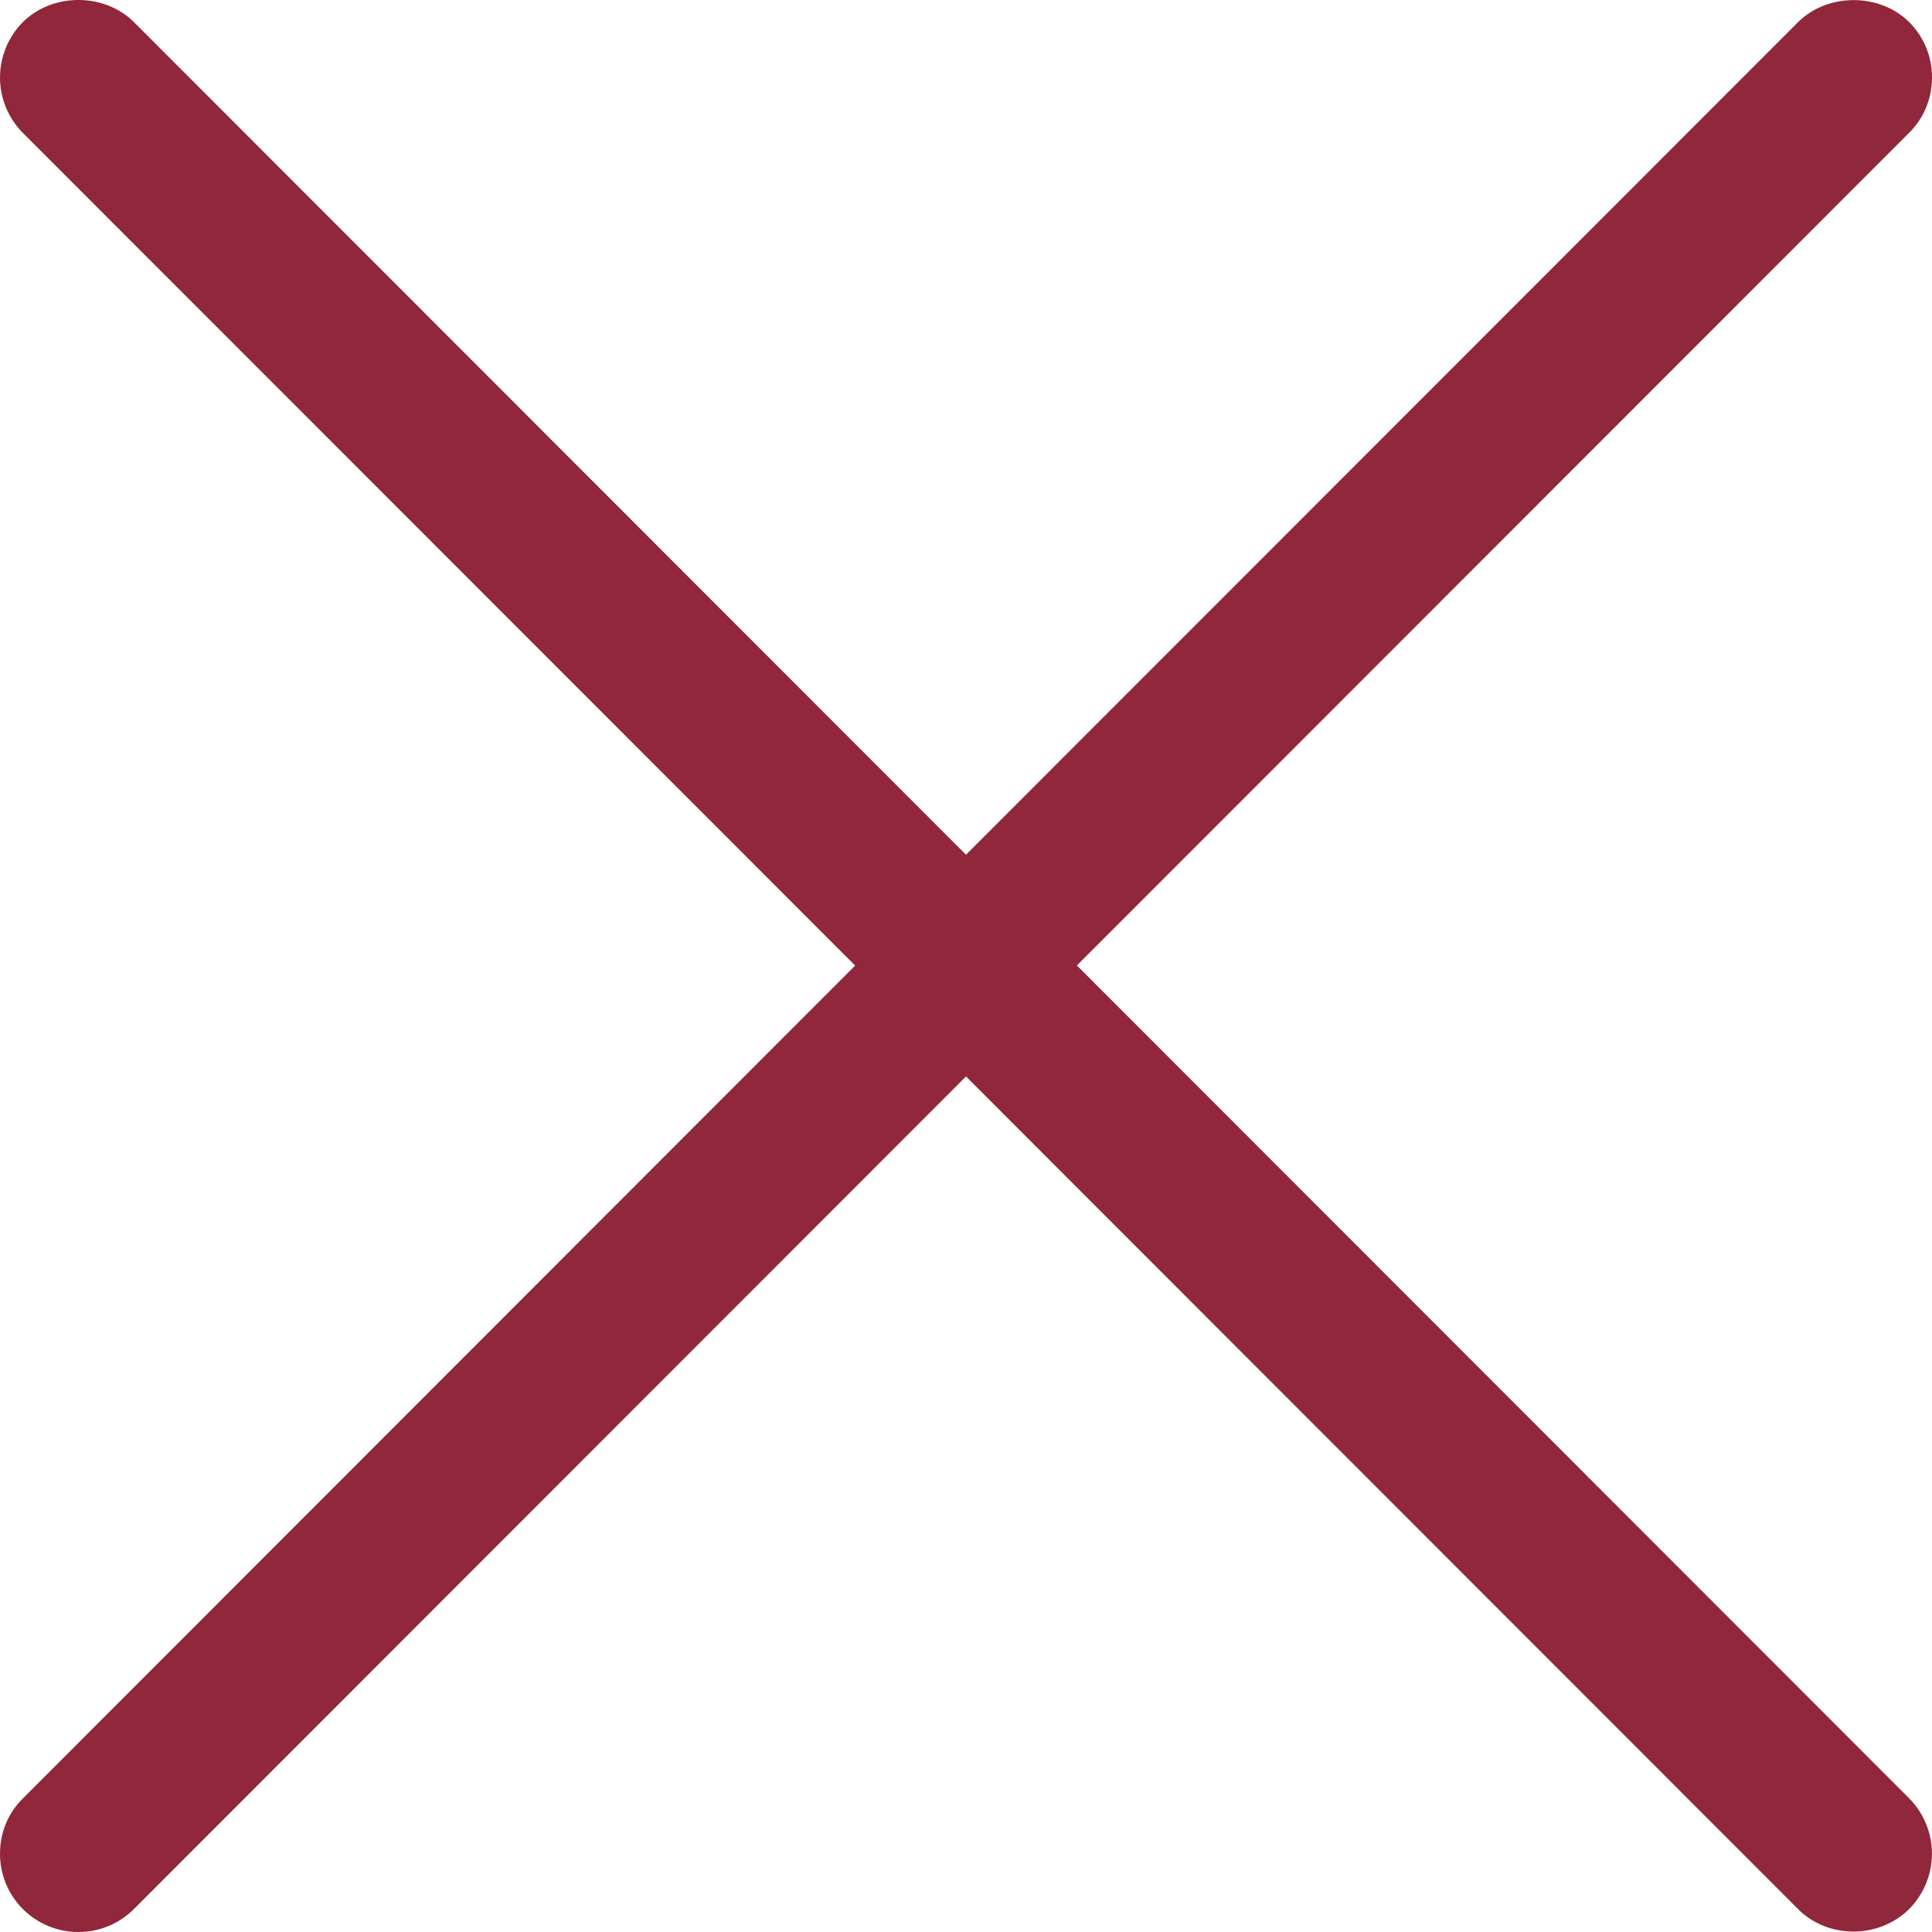 <svg width="35" height="35" viewBox="0 0 35 35" fill="none" xmlns="http://www.w3.org/2000/svg">
<path d="M15.492 17.492L0.415 2.409C0.149 2.142 4.50548e-05 1.78 0 1.403C0.001 1.026 0.15 0.665 0.417 0.398C0.95 -0.132 1.889 -0.135 2.427 0.401L17.5 15.484L32.578 0.397C33.114 -0.132 34.053 -0.129 34.586 0.4C34.718 0.531 34.823 0.688 34.894 0.861C34.965 1.033 35.001 1.218 35 1.405C35 1.785 34.853 2.141 34.586 2.405L19.509 17.49L34.585 32.577C34.851 32.845 35 33.207 34.999 33.584C34.998 33.961 34.848 34.322 34.581 34.589C34.322 34.845 33.956 34.992 33.579 34.992H33.571C33.192 34.991 32.826 34.842 32.573 34.584L17.5 19.501L2.422 34.588C2.155 34.853 1.799 35 1.421 35C1.234 35.001 1.049 34.964 0.877 34.893C0.704 34.822 0.547 34.717 0.415 34.585C0.283 34.453 0.178 34.296 0.107 34.124C0.036 33.951 -0.001 33.766 4.86426e-06 33.58C4.86426e-06 33.201 0.147 32.843 0.415 32.58L15.492 17.492Z" fill="#90273A"/>
</svg>
